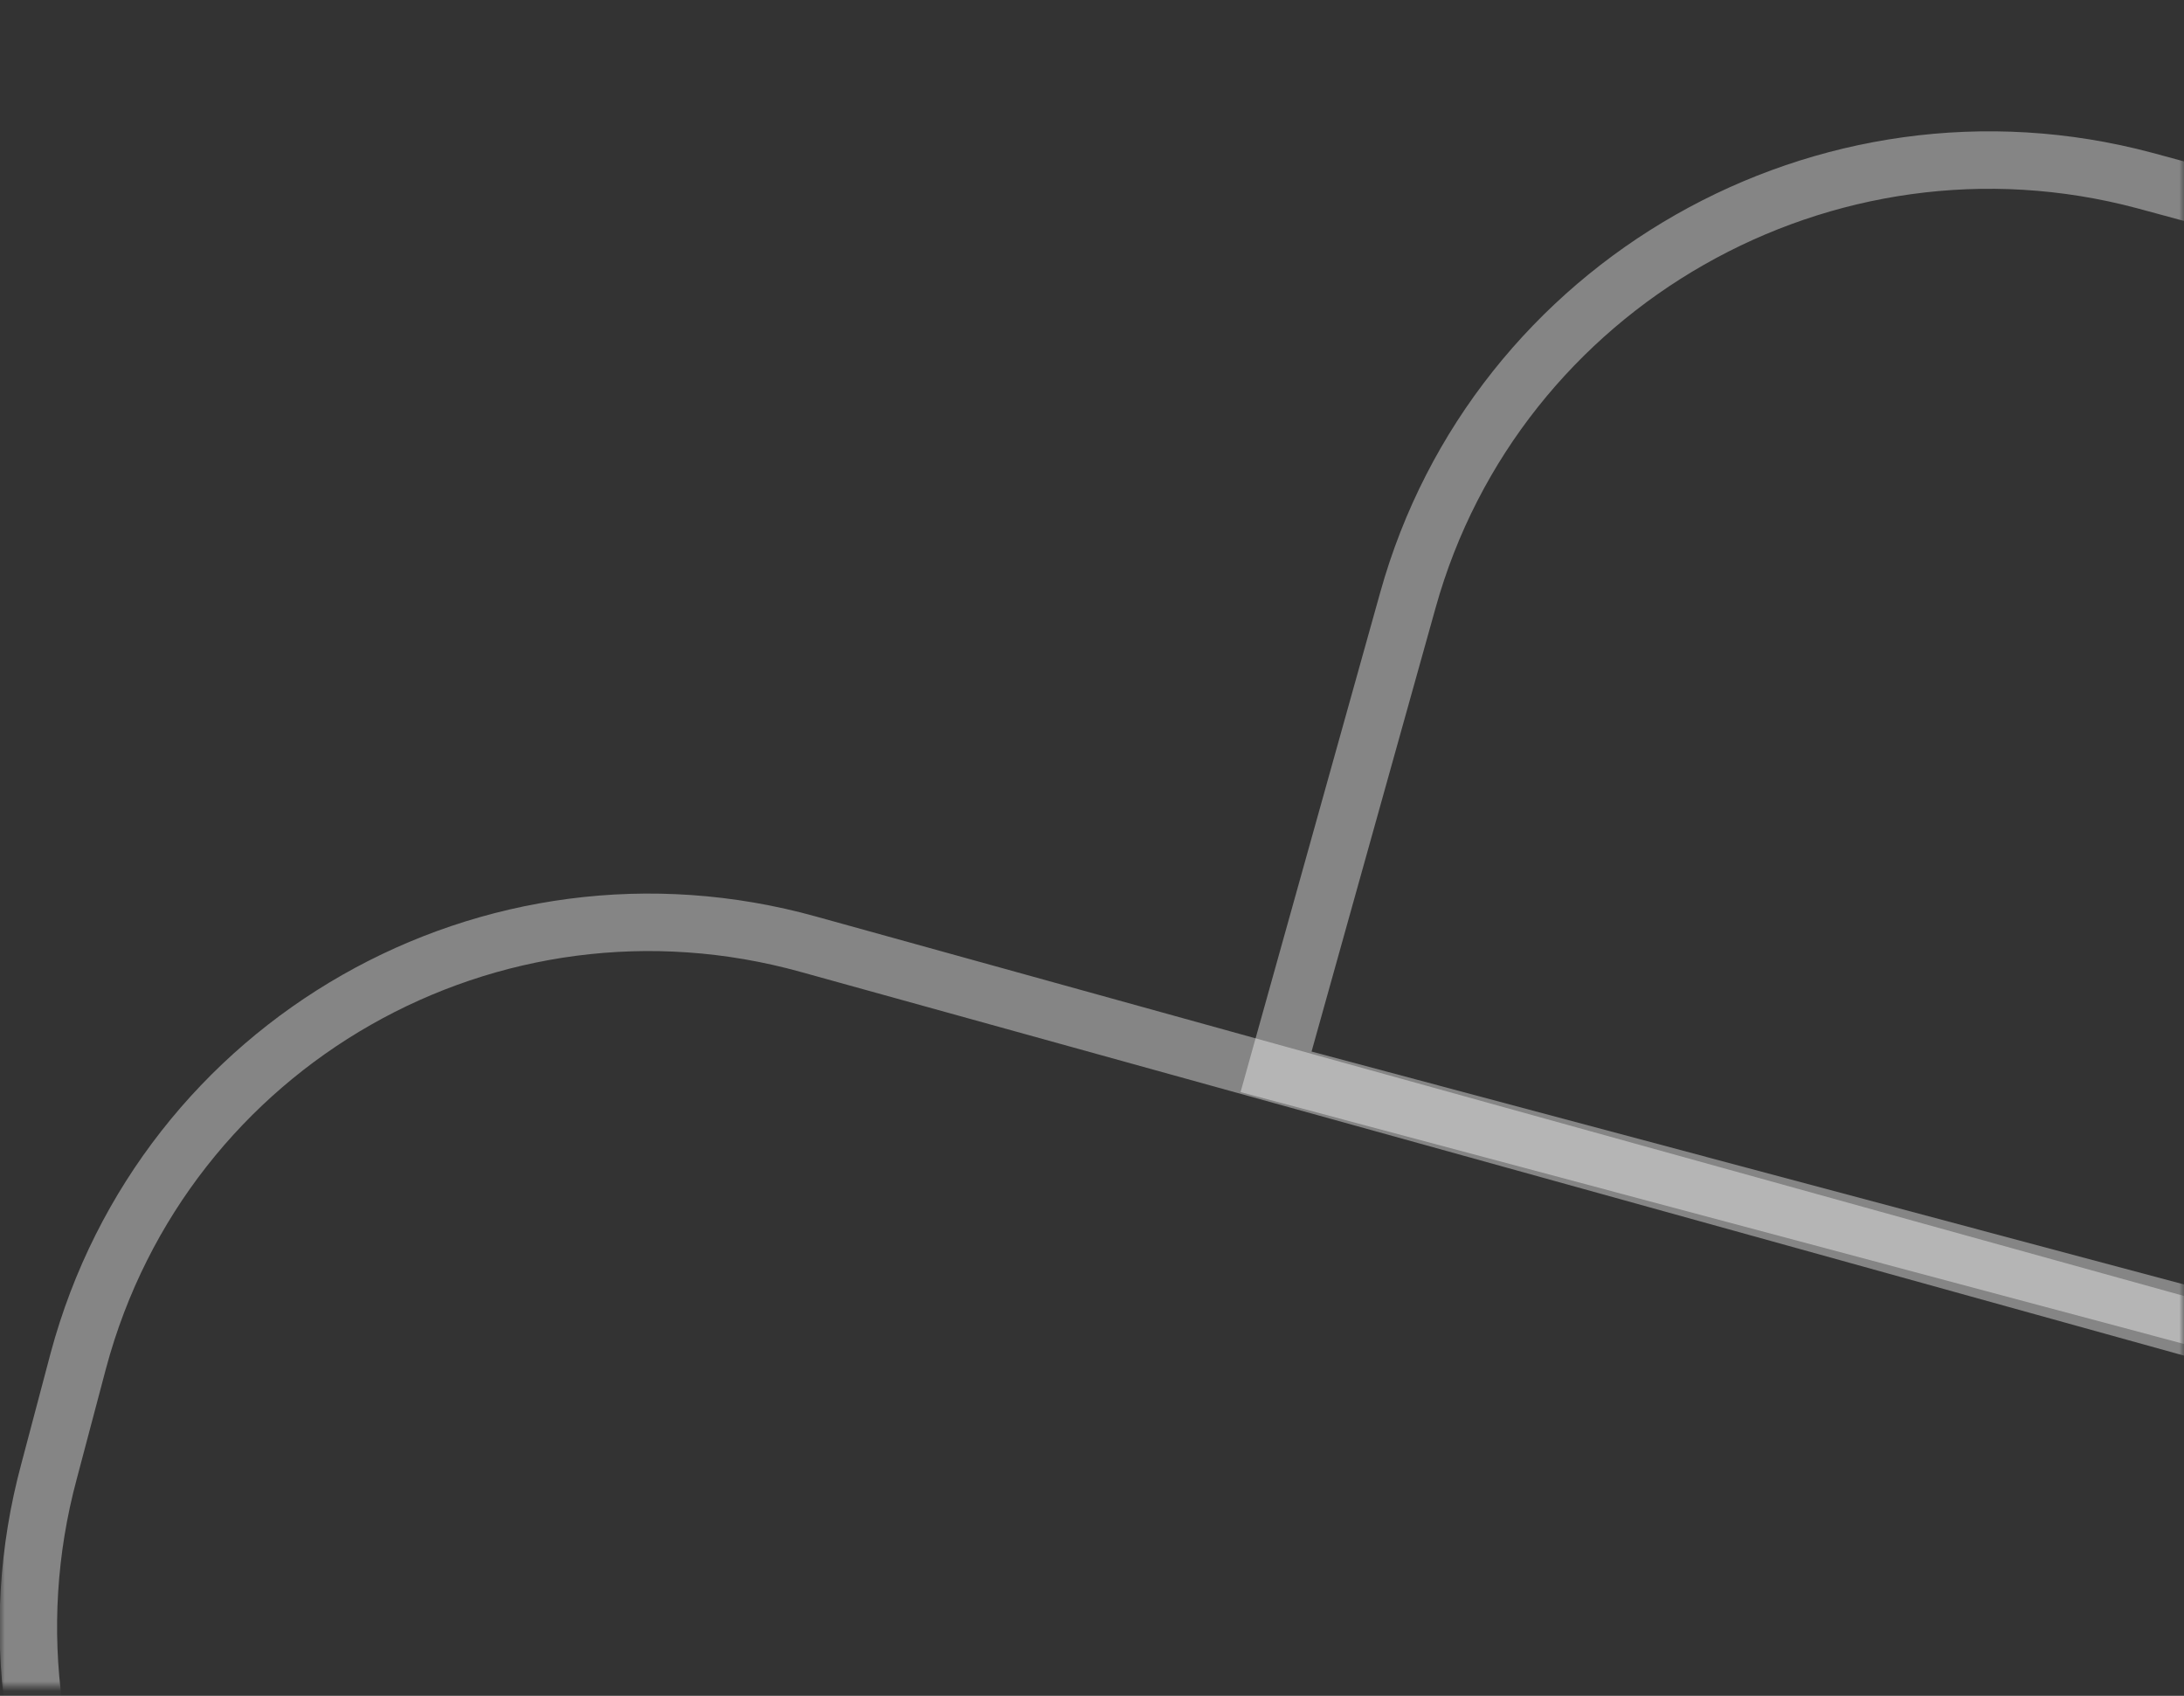 <svg width="228" height="177" viewBox="0 0 228 177" fill="none" xmlns="http://www.w3.org/2000/svg">
<rect x="0" y="0" width="228" height="177" fill="#333333" stroke="none"/>
<mask id="mask0_593_3261" style="mask-type:alpha" maskUnits="userSpaceOnUse" x="0" y="0" width="228" height="177">
<rect y="0.083" width="228" height="176" fill="#D9D9D9"/>
</mask>
<g mask="url(#mask0_593_3261)">
<path d="M49.017 230.281L98.339 243.995L230.002 280.428L265.416 148.759L133.777 112.236L84.399 98.555C51.257 89.336 17.113 108.799 8.184 141.999L5.123 153.558C-3.831 186.715 15.833 221.086 49.017 230.281Z" stroke="white" stroke-opacity="0.4" stroke-width="6" stroke-miterlimit="10"/>
<path d="M133.215 111.871L265.063 147.059L278.822 97.844C288.069 64.77 268.618 30.773 235.405 21.957L223.858 18.832C190.621 9.973 156.178 29.607 146.974 62.657L133.215 111.871Z" stroke="white" stroke-opacity="0.4" stroke-width="6" stroke-miterlimit="10"/>
</g>
</svg>
